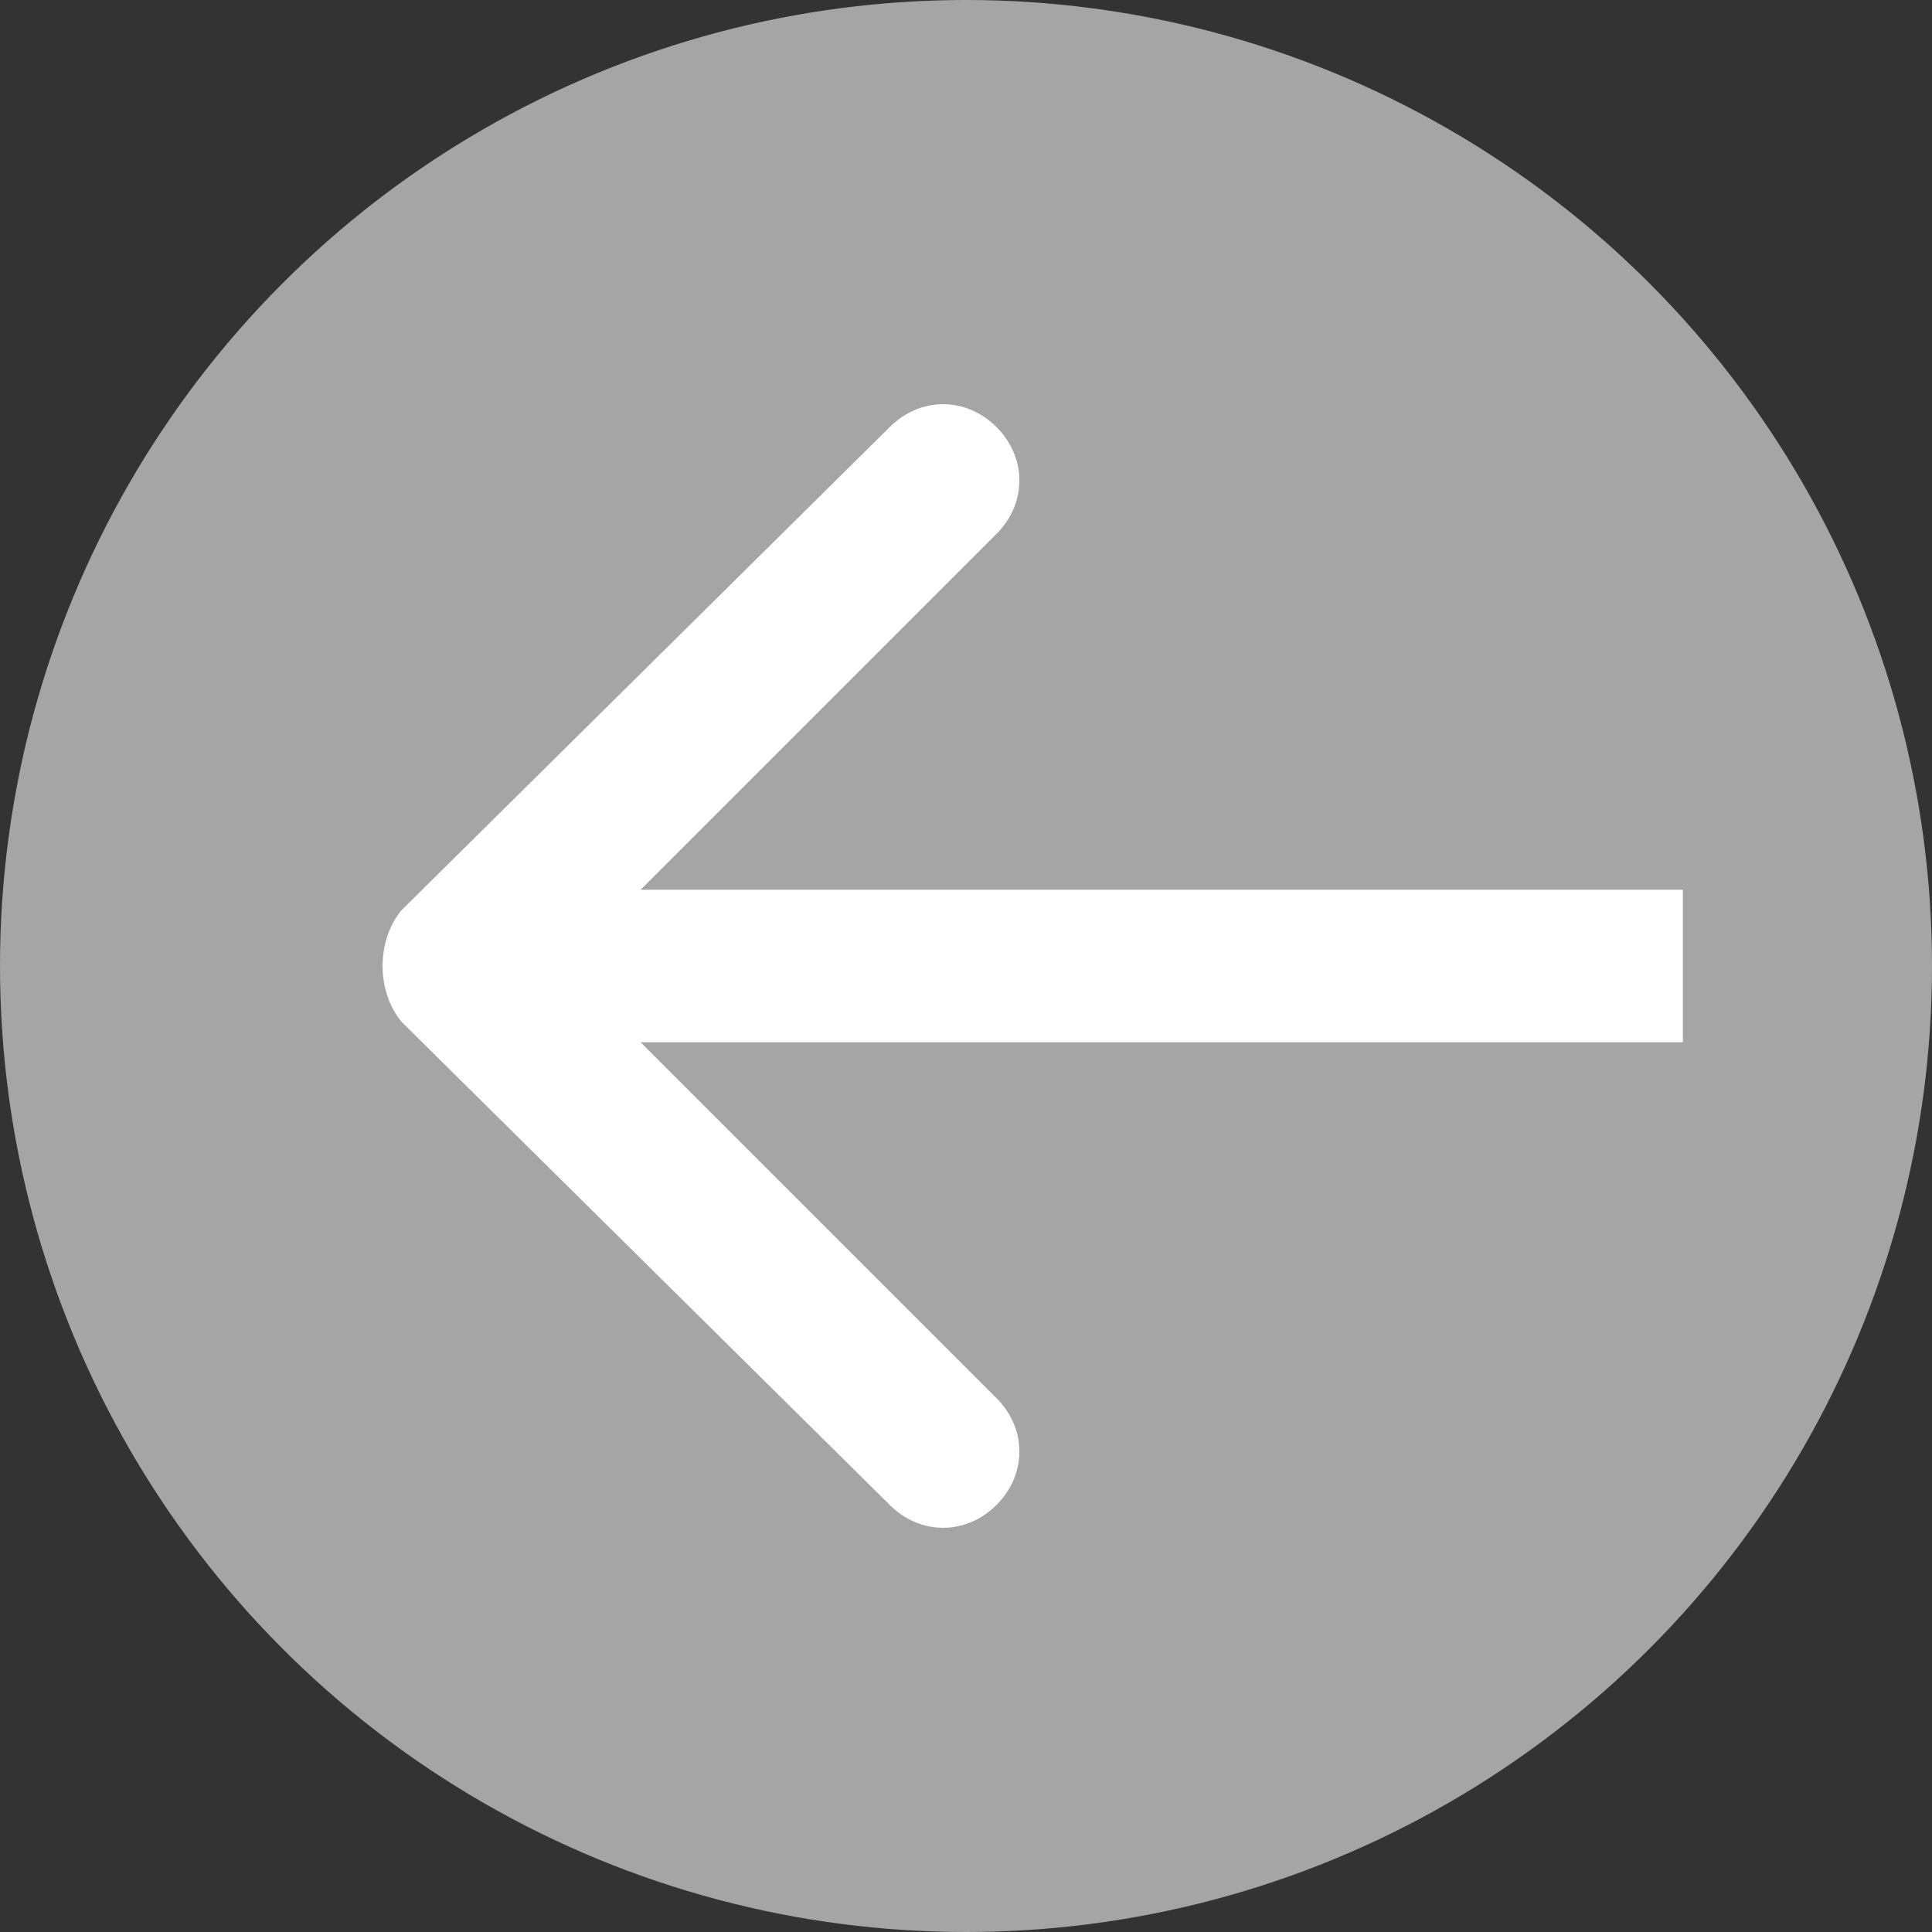 <svg version="1.2" xmlns="http://www.w3.org/2000/svg" viewBox="0 0 38 38" width="38" height="38"><rect x="0" y="0" width="38" height="38" fill="#333333" stroke="none"/><defs><clipPath clipPathUnits="userSpaceOnUse" id="cp1"><path d="m0 38v-38h38v38z"/></clipPath></defs><style>.a{fill:#a5a5a5}.b{fill:#fff}</style><g clip-path="url(#cp1)"><circle class="a" cx="19" cy="19" r="19"/><path class="b" d="m17.5 8.4c0.6-0.6 1.5-0.6 2.1 0 0.6 0.6 0.6 1.5 0 2.1l-8.5 8.5 8.5 8.5c0.6 0.6 0.6 1.5 0 2.1-0.6 0.6-1.5 0.6-2.1 0l-9.6-9.5c-0.5-0.6-0.5-1.6 0-2.2zm15.6 12.1h-24v-3h24z"/></g></svg>